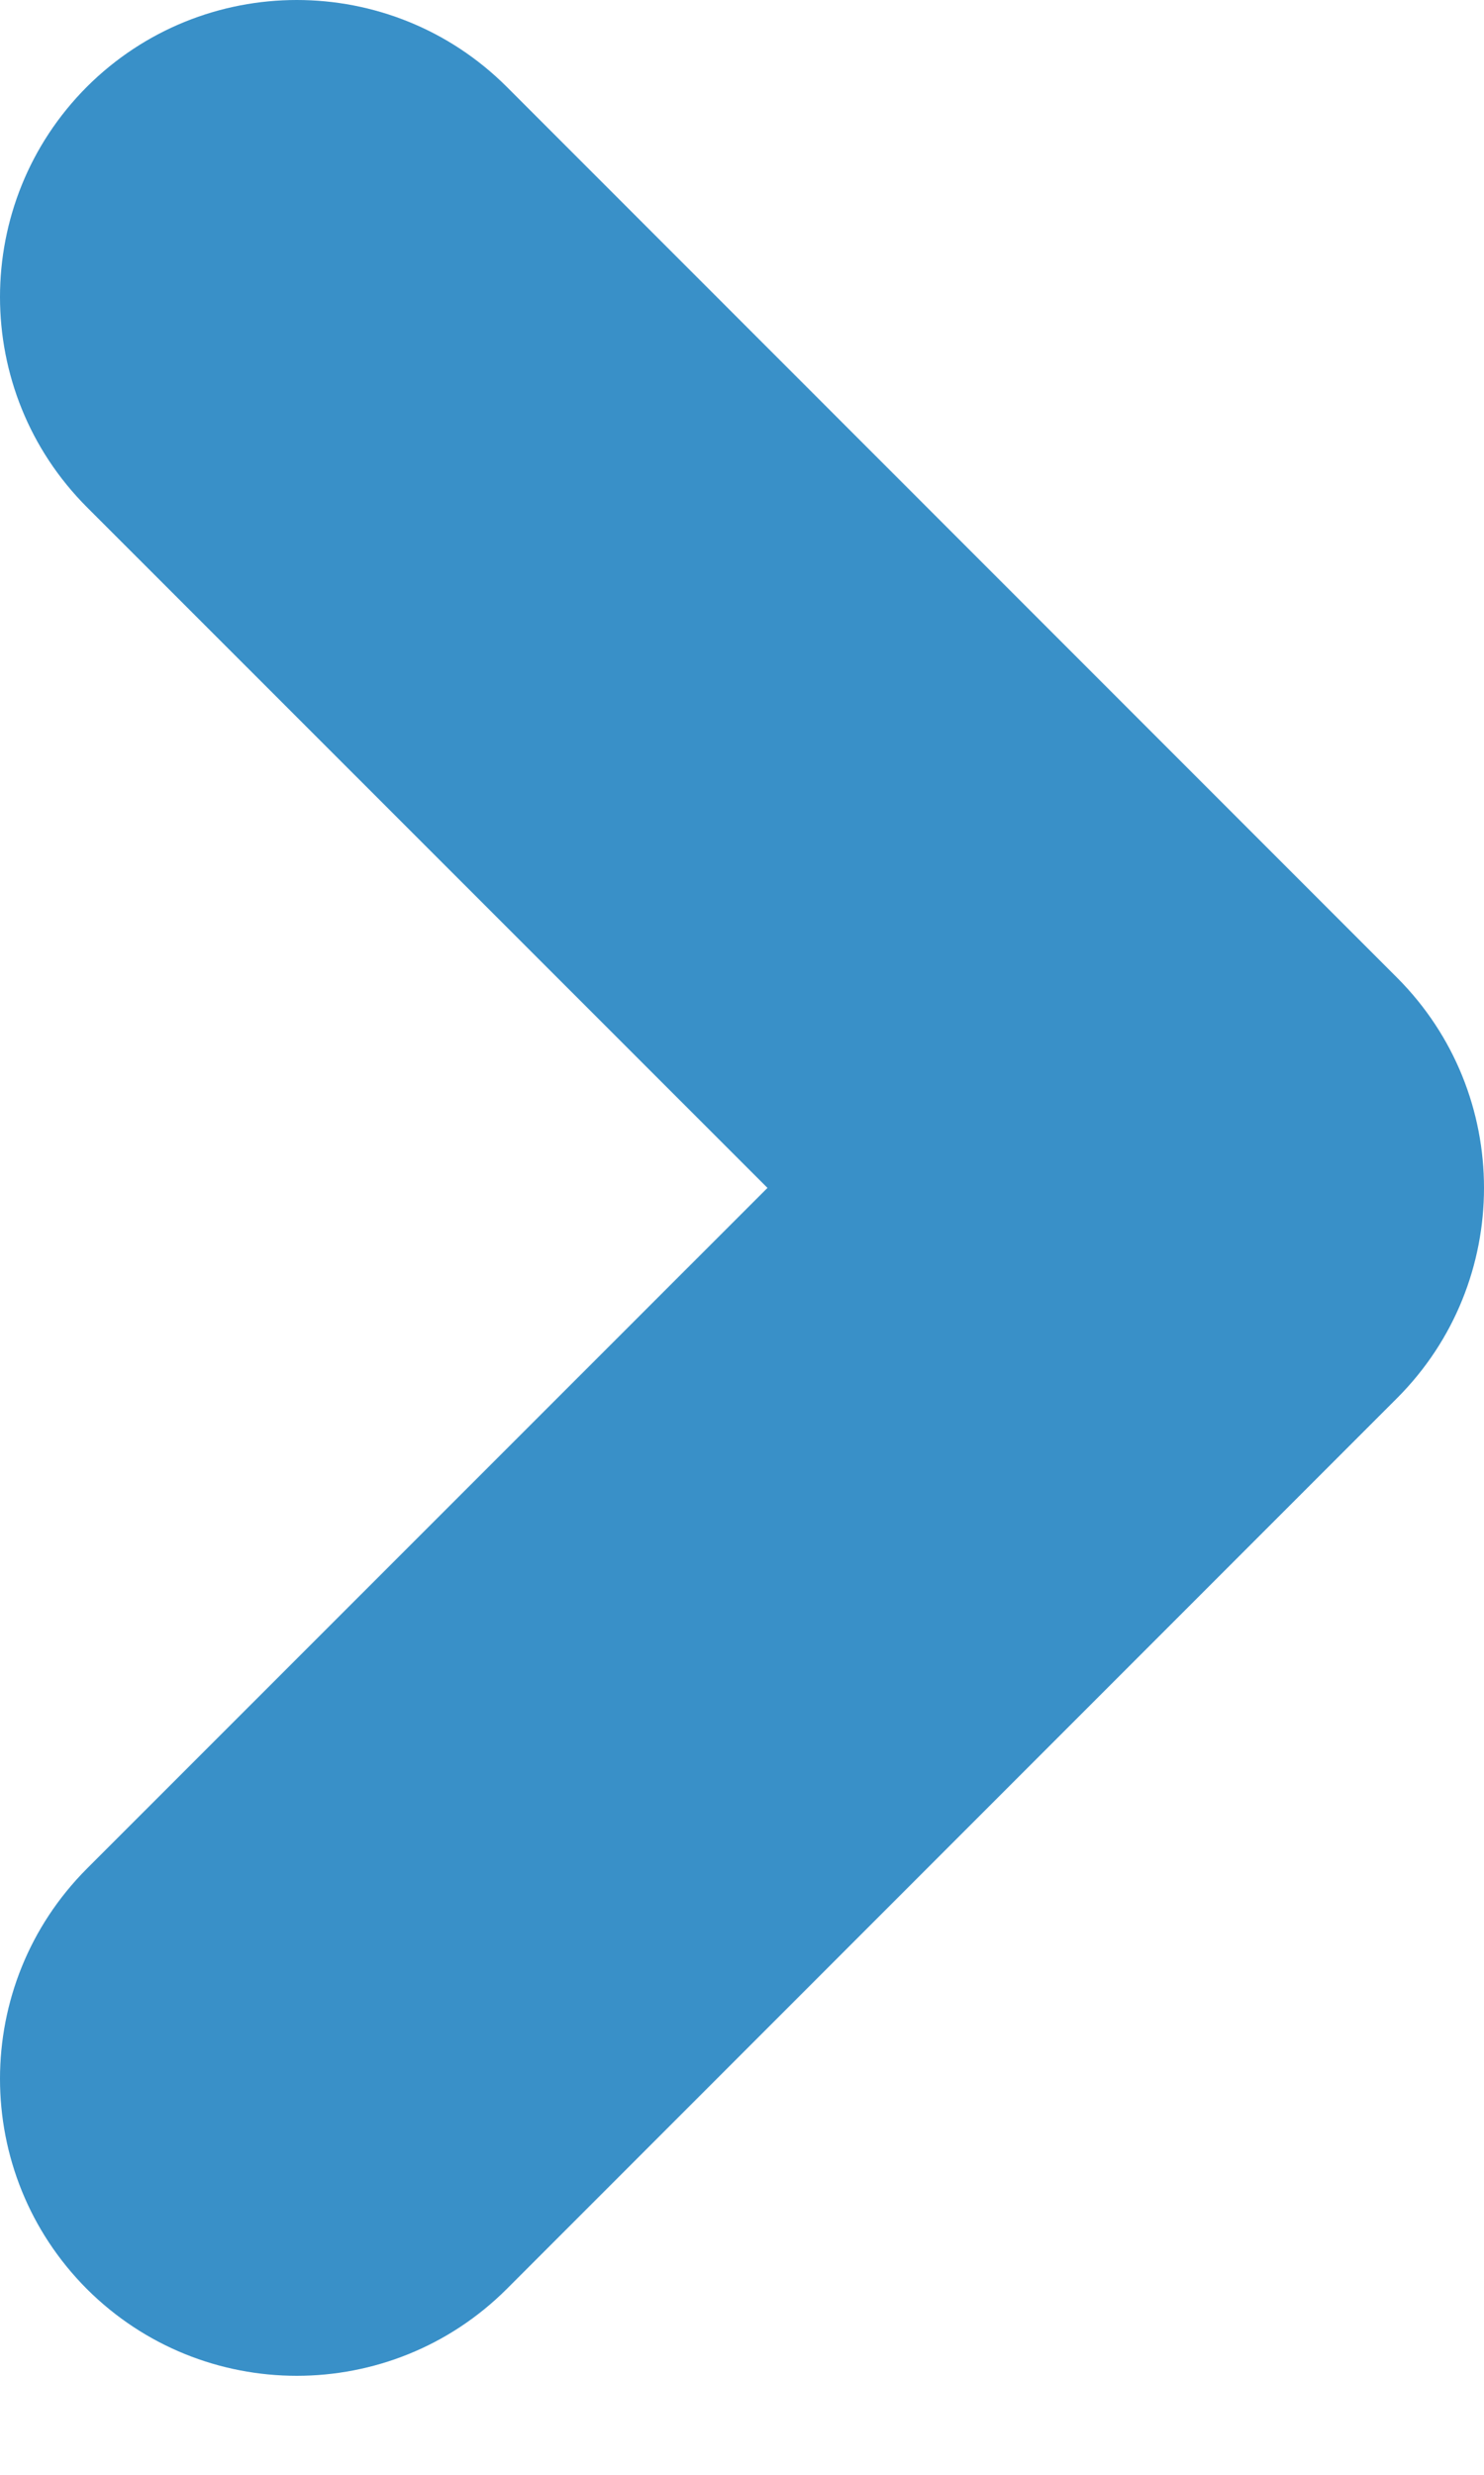 <svg width="6" height="10" viewBox="0 0 6 10" fill="none" xmlns="http://www.w3.org/2000/svg">
<path fill-rule="evenodd" clip-rule="evenodd" d="M0.351 0.351C0.82 -0.117 1.58 -0.117 2.049 0.351L5.649 3.951C6.117 4.42 6.117 5.18 5.649 5.649L2.049 9.249C1.58 9.717 0.82 9.717 0.351 9.249C-0.117 8.78 -0.117 8.02 0.351 7.551L3.103 4.8L0.351 2.049C-0.117 1.58 -0.117 0.82 0.351 0.351Z" fill="#3990C8"/>
</svg>